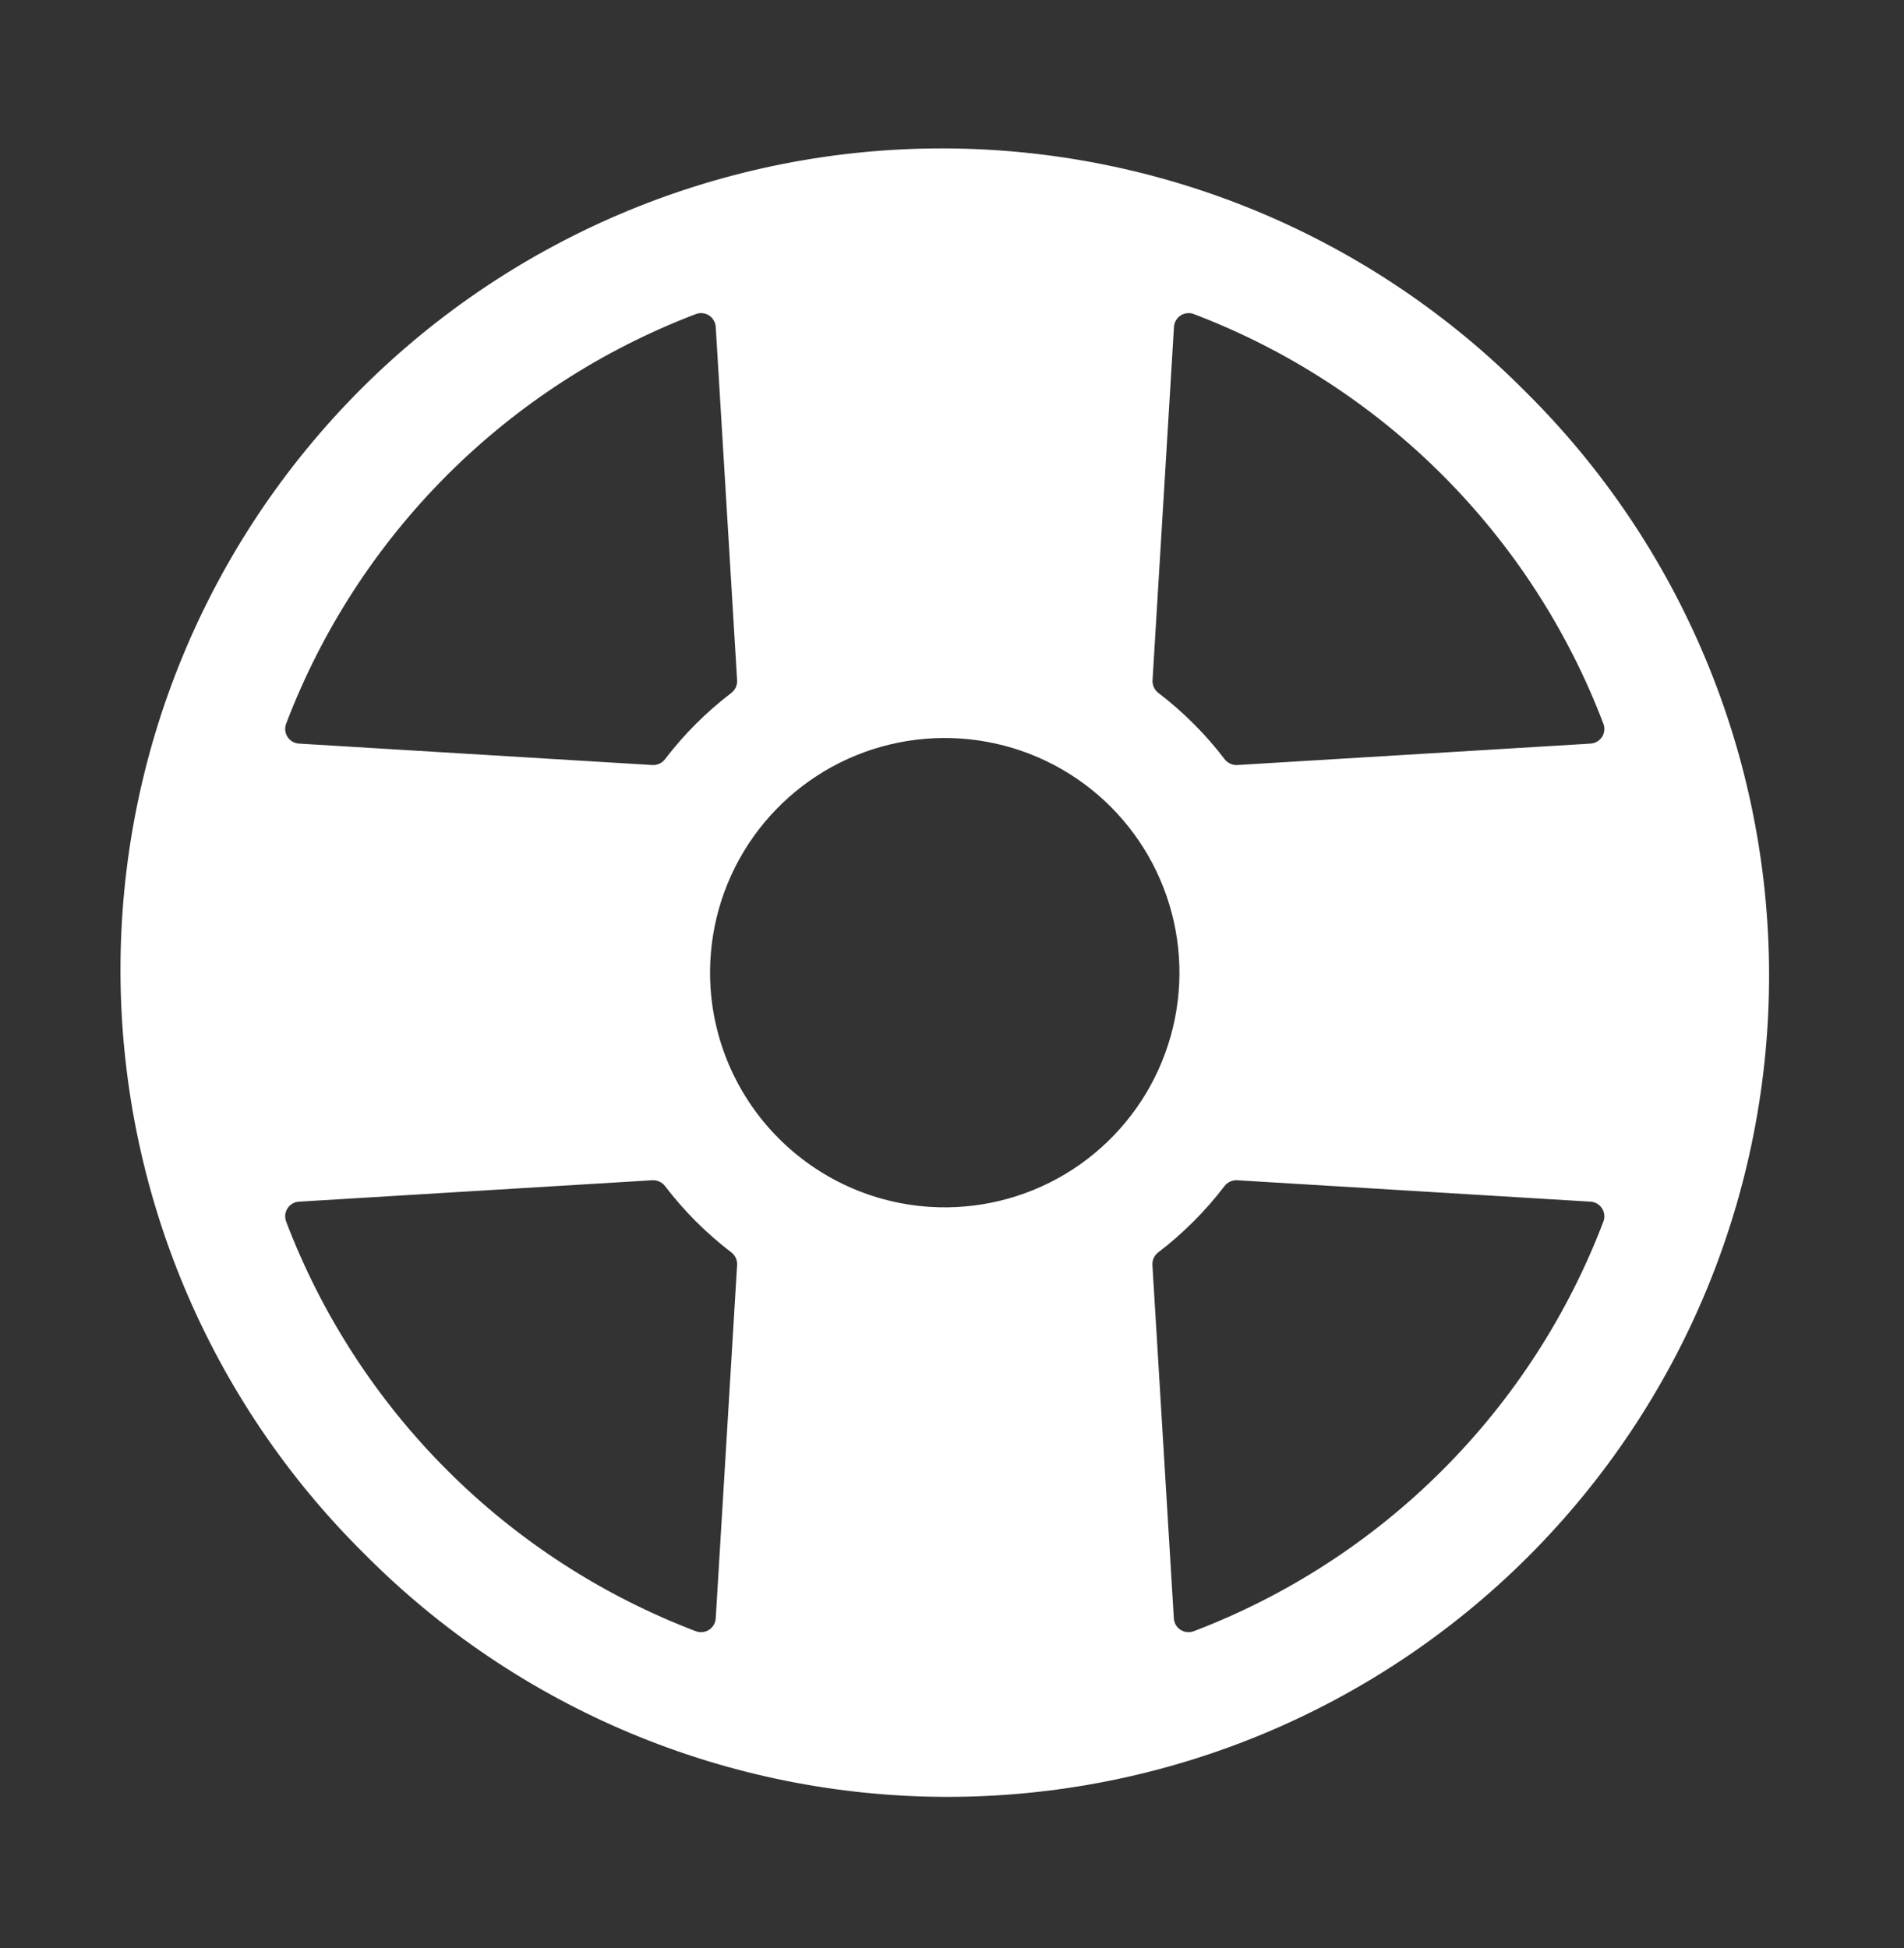 <svg width="43" height="44" viewBox="0 0 43 44" fill="none" xmlns="http://www.w3.org/2000/svg">
<rect x="0" y="0" width="43" height="44" fill="#333333" stroke="none"/>
<path d="M34.455 8.85C32.735 7.114 30.689 5.734 28.435 4.79C26.18 3.847 23.762 3.358 21.318 3.352C18.874 3.346 16.453 3.823 14.194 4.755C11.935 5.688 9.882 7.057 8.154 8.785C6.426 10.514 5.056 12.566 4.124 14.825C3.191 17.084 2.715 19.505 2.721 21.949C2.727 24.393 3.215 26.812 4.159 29.066C5.103 31.321 6.482 33.366 8.219 35.086C9.938 36.822 11.984 38.202 14.239 39.146C16.493 40.089 18.912 40.578 21.356 40.584C23.799 40.59 26.221 40.113 28.48 39.181C30.739 38.248 32.791 36.879 34.519 35.151C36.247 33.422 37.617 31.37 38.55 29.111C39.482 26.852 39.959 24.431 39.953 21.987C39.947 19.543 39.458 17.124 38.514 14.87C37.571 12.616 36.191 10.57 34.455 8.85ZM16.047 22.314C15.977 21.239 16.236 20.167 16.79 19.243C17.344 18.319 18.167 17.585 19.149 17.14C20.131 16.696 21.225 16.561 22.285 16.754C23.346 16.947 24.322 17.458 25.084 18.221C25.846 18.983 26.358 19.959 26.551 21.02C26.744 22.08 26.609 23.174 26.164 24.156C25.72 25.137 24.986 25.96 24.062 26.515C23.137 27.069 22.066 27.328 20.991 27.258C19.707 27.173 18.499 26.625 17.59 25.715C16.68 24.806 16.132 23.597 16.047 22.314ZM35.924 16.795L27.942 17.279C27.888 17.282 27.833 17.271 27.784 17.248C27.734 17.225 27.691 17.191 27.657 17.147C27.228 16.584 26.724 16.081 26.161 15.651C26.117 15.617 26.083 15.574 26.06 15.524C26.037 15.475 26.026 15.42 26.029 15.366L26.513 7.384C26.516 7.332 26.531 7.282 26.557 7.237C26.584 7.192 26.62 7.153 26.664 7.125C26.707 7.097 26.757 7.079 26.809 7.074C26.861 7.068 26.913 7.075 26.962 7.094C29.069 7.896 30.982 9.136 32.577 10.73C34.171 12.325 35.409 14.239 36.211 16.346C36.23 16.395 36.237 16.447 36.231 16.499C36.226 16.551 36.208 16.601 36.18 16.645C36.151 16.688 36.113 16.725 36.068 16.751C36.023 16.777 35.972 16.792 35.92 16.795H35.924ZM16.164 7.384L16.647 15.366C16.65 15.42 16.64 15.475 16.617 15.524C16.594 15.574 16.559 15.617 16.516 15.651C15.952 16.081 15.449 16.584 15.019 17.147C14.986 17.191 14.943 17.225 14.893 17.248C14.843 17.271 14.789 17.282 14.734 17.279L6.753 16.795C6.701 16.792 6.65 16.777 6.605 16.751C6.56 16.725 6.522 16.688 6.494 16.645C6.465 16.601 6.448 16.551 6.442 16.499C6.437 16.447 6.444 16.395 6.462 16.346C7.264 14.239 8.504 12.324 10.098 10.73C11.693 9.135 13.607 7.896 15.715 7.094C15.764 7.075 15.816 7.068 15.868 7.074C15.92 7.079 15.969 7.097 16.013 7.125C16.057 7.153 16.093 7.192 16.119 7.237C16.146 7.282 16.161 7.332 16.164 7.384ZM6.753 27.141L14.734 26.657C14.789 26.654 14.843 26.665 14.893 26.688C14.943 26.711 14.986 26.745 15.019 26.789C15.449 27.352 15.952 27.856 16.516 28.286C16.559 28.319 16.594 28.362 16.617 28.412C16.64 28.461 16.65 28.516 16.647 28.57L16.164 36.552C16.161 36.604 16.146 36.654 16.119 36.7C16.093 36.745 16.057 36.783 16.013 36.811C15.969 36.839 15.92 36.857 15.868 36.862C15.816 36.868 15.764 36.861 15.715 36.843C13.607 36.04 11.693 34.801 10.098 33.206C8.504 31.612 7.264 29.698 6.462 27.59C6.444 27.541 6.437 27.489 6.442 27.437C6.448 27.385 6.465 27.335 6.494 27.292C6.522 27.248 6.56 27.212 6.605 27.185C6.65 27.159 6.701 27.144 6.753 27.141ZM26.51 36.552L26.026 28.57C26.023 28.516 26.034 28.461 26.056 28.412C26.079 28.362 26.114 28.319 26.158 28.286C26.721 27.856 27.224 27.352 27.654 26.789C27.687 26.745 27.731 26.711 27.78 26.688C27.83 26.665 27.884 26.654 27.939 26.657L35.92 27.141C35.972 27.144 36.023 27.159 36.068 27.185C36.113 27.212 36.151 27.248 36.18 27.292C36.208 27.335 36.226 27.385 36.231 27.437C36.237 27.489 36.23 27.541 36.211 27.59C35.409 29.698 34.17 31.612 32.575 33.206C30.98 34.801 29.066 36.04 26.959 36.843C26.91 36.861 26.858 36.868 26.806 36.862C26.754 36.857 26.704 36.839 26.66 36.811C26.617 36.783 26.58 36.745 26.554 36.7C26.528 36.654 26.513 36.604 26.51 36.552Z" fill="white"/>
</svg>
